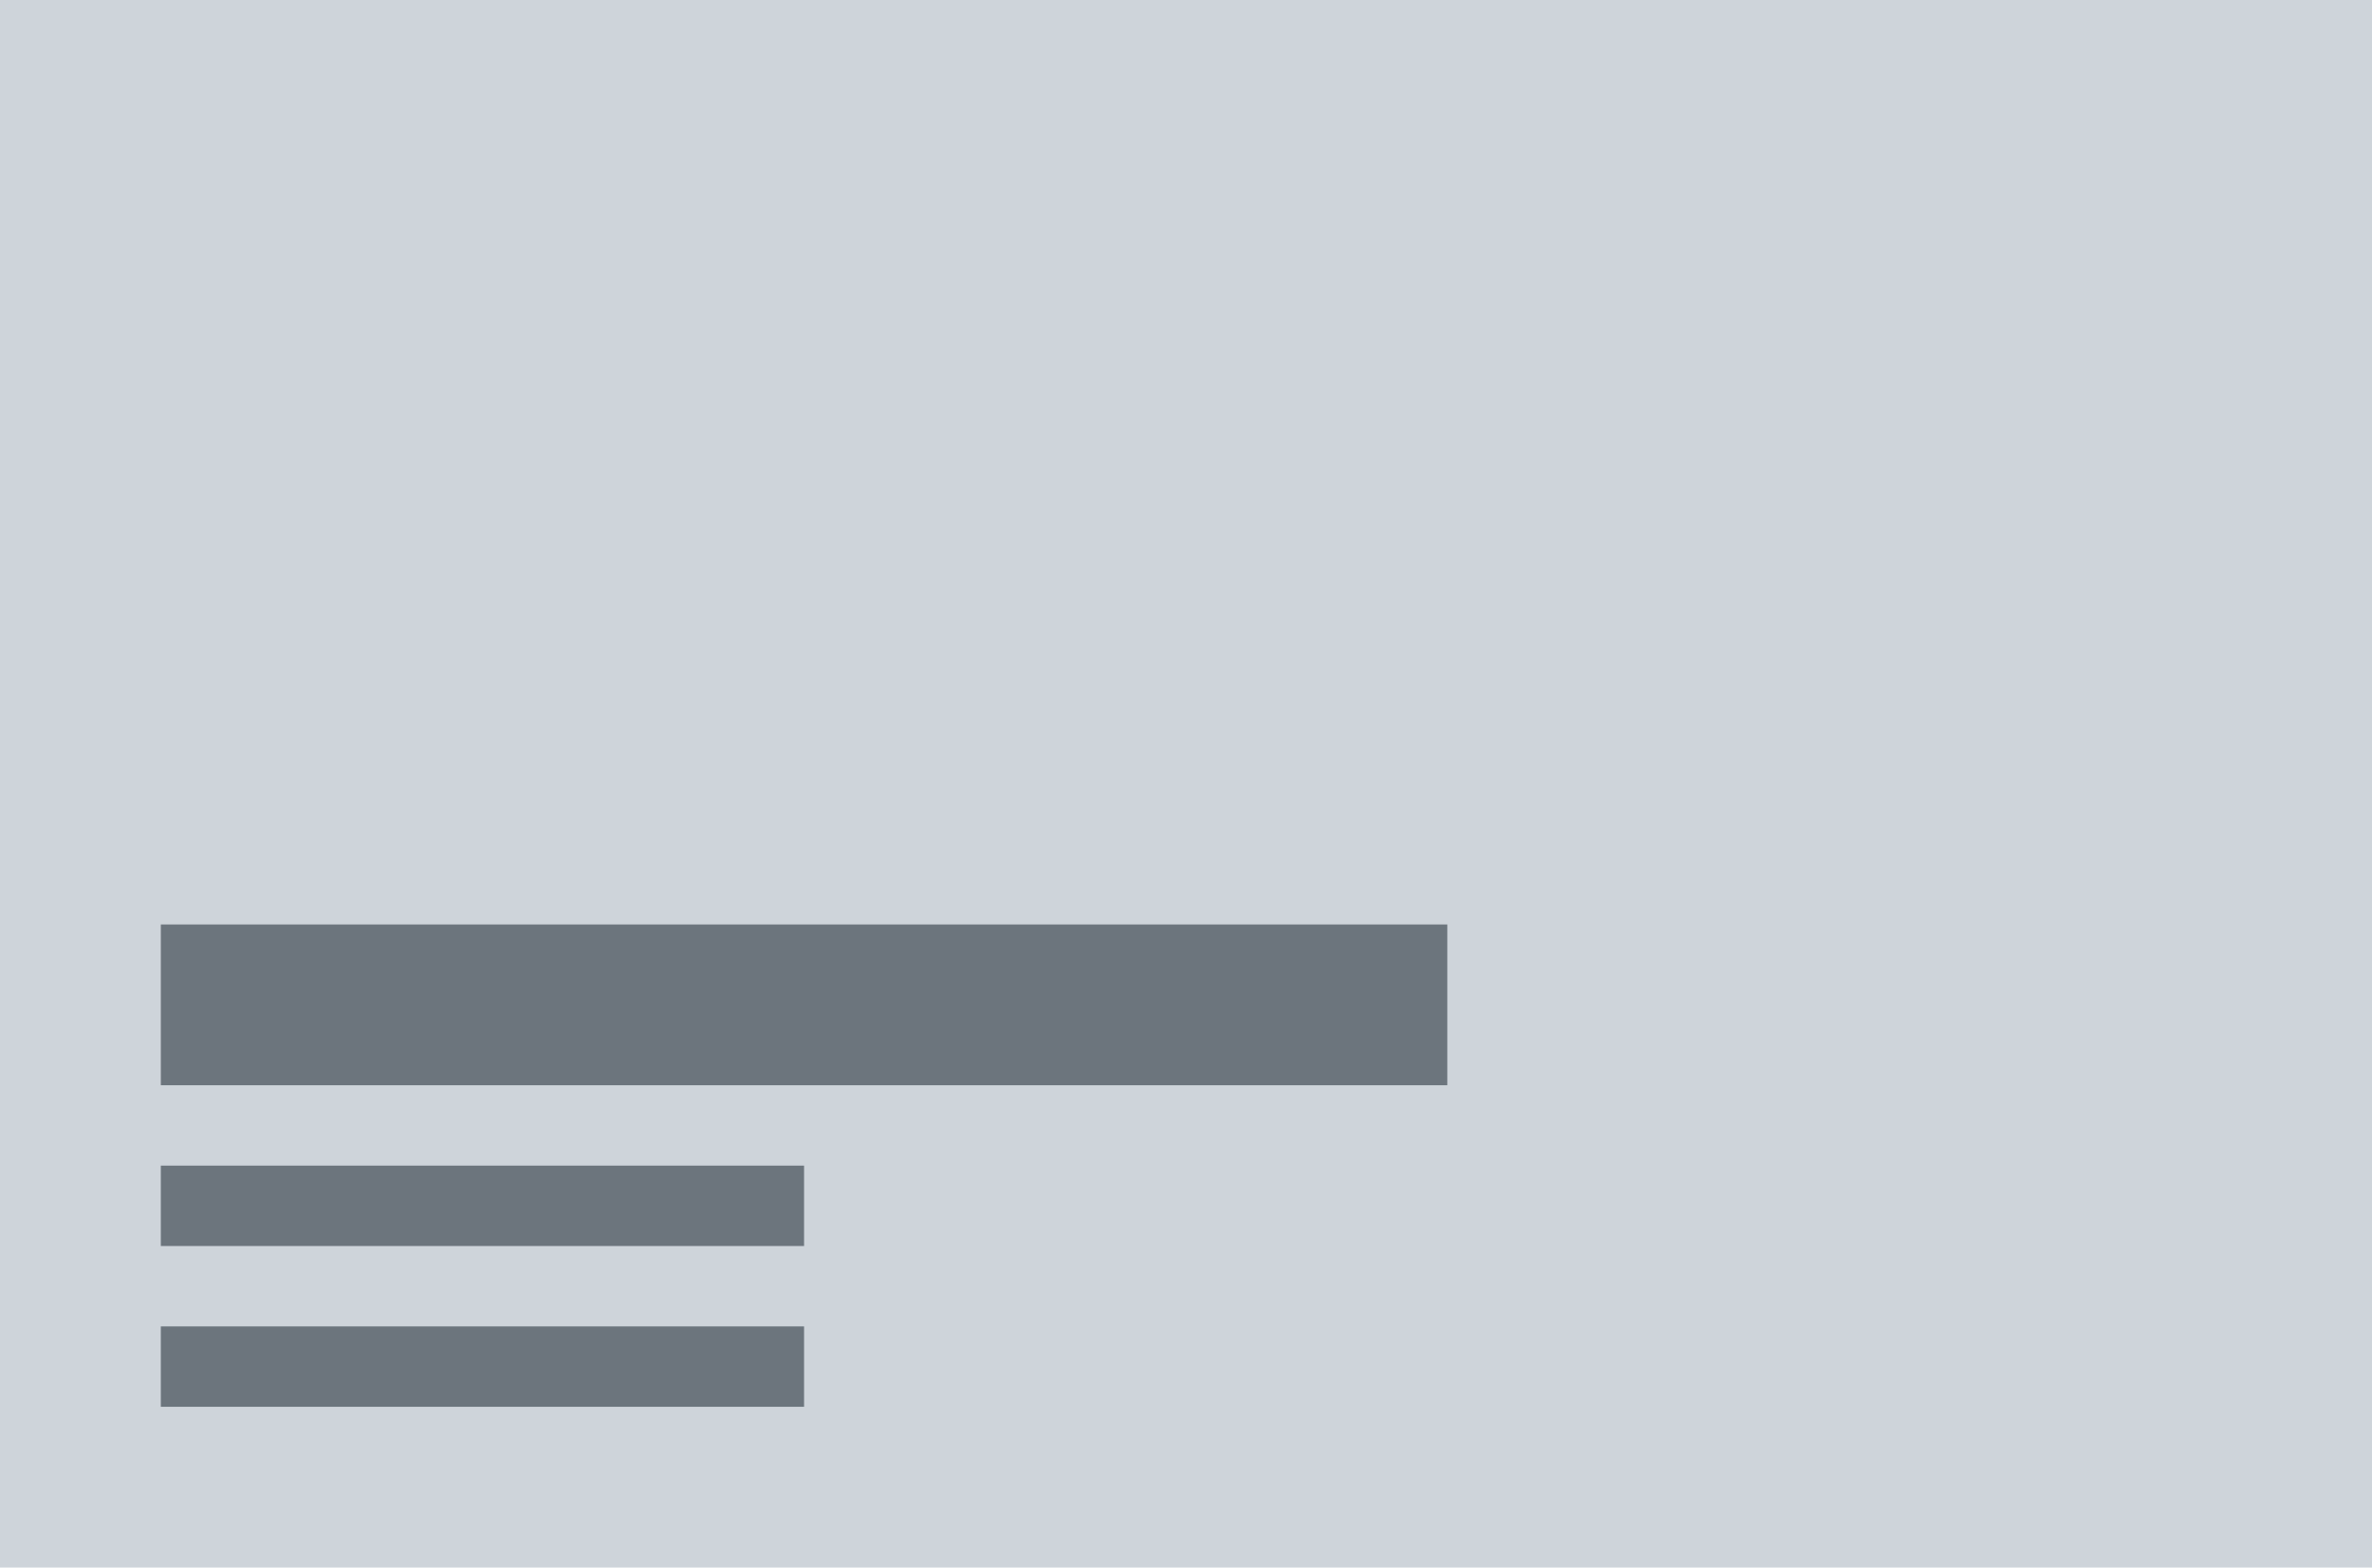 <svg xmlns="http://www.w3.org/2000/svg" width="118" height="78" viewBox="0 0 118 78">
  <g id="poster-bottom-left-text-left" transform="translate(-1 -1)">
    <rect id="Rectangle_206" data-name="Rectangle 206" width="118" height="78" transform="translate(1 1)" fill="#ced4da"/>
    <g id="Group_205" data-name="Group 205" transform="translate(0 38)">
      <path id="Path_631" data-name="Path 631" d="M64,28H32v4H64Z" transform="translate(-23 1)" fill="#6c757d"/>
      <path id="Path_630" data-name="Path 630" d="M64,28H32v4H64Z" transform="translate(-23 -7)" fill="#6c757d"/>
      <path id="Path_612" data-name="Path 612" d="M96,28H32v8H96Z" transform="translate(-23 -19)" fill="#6c757d"/>
    </g>
  </g>
</svg>
